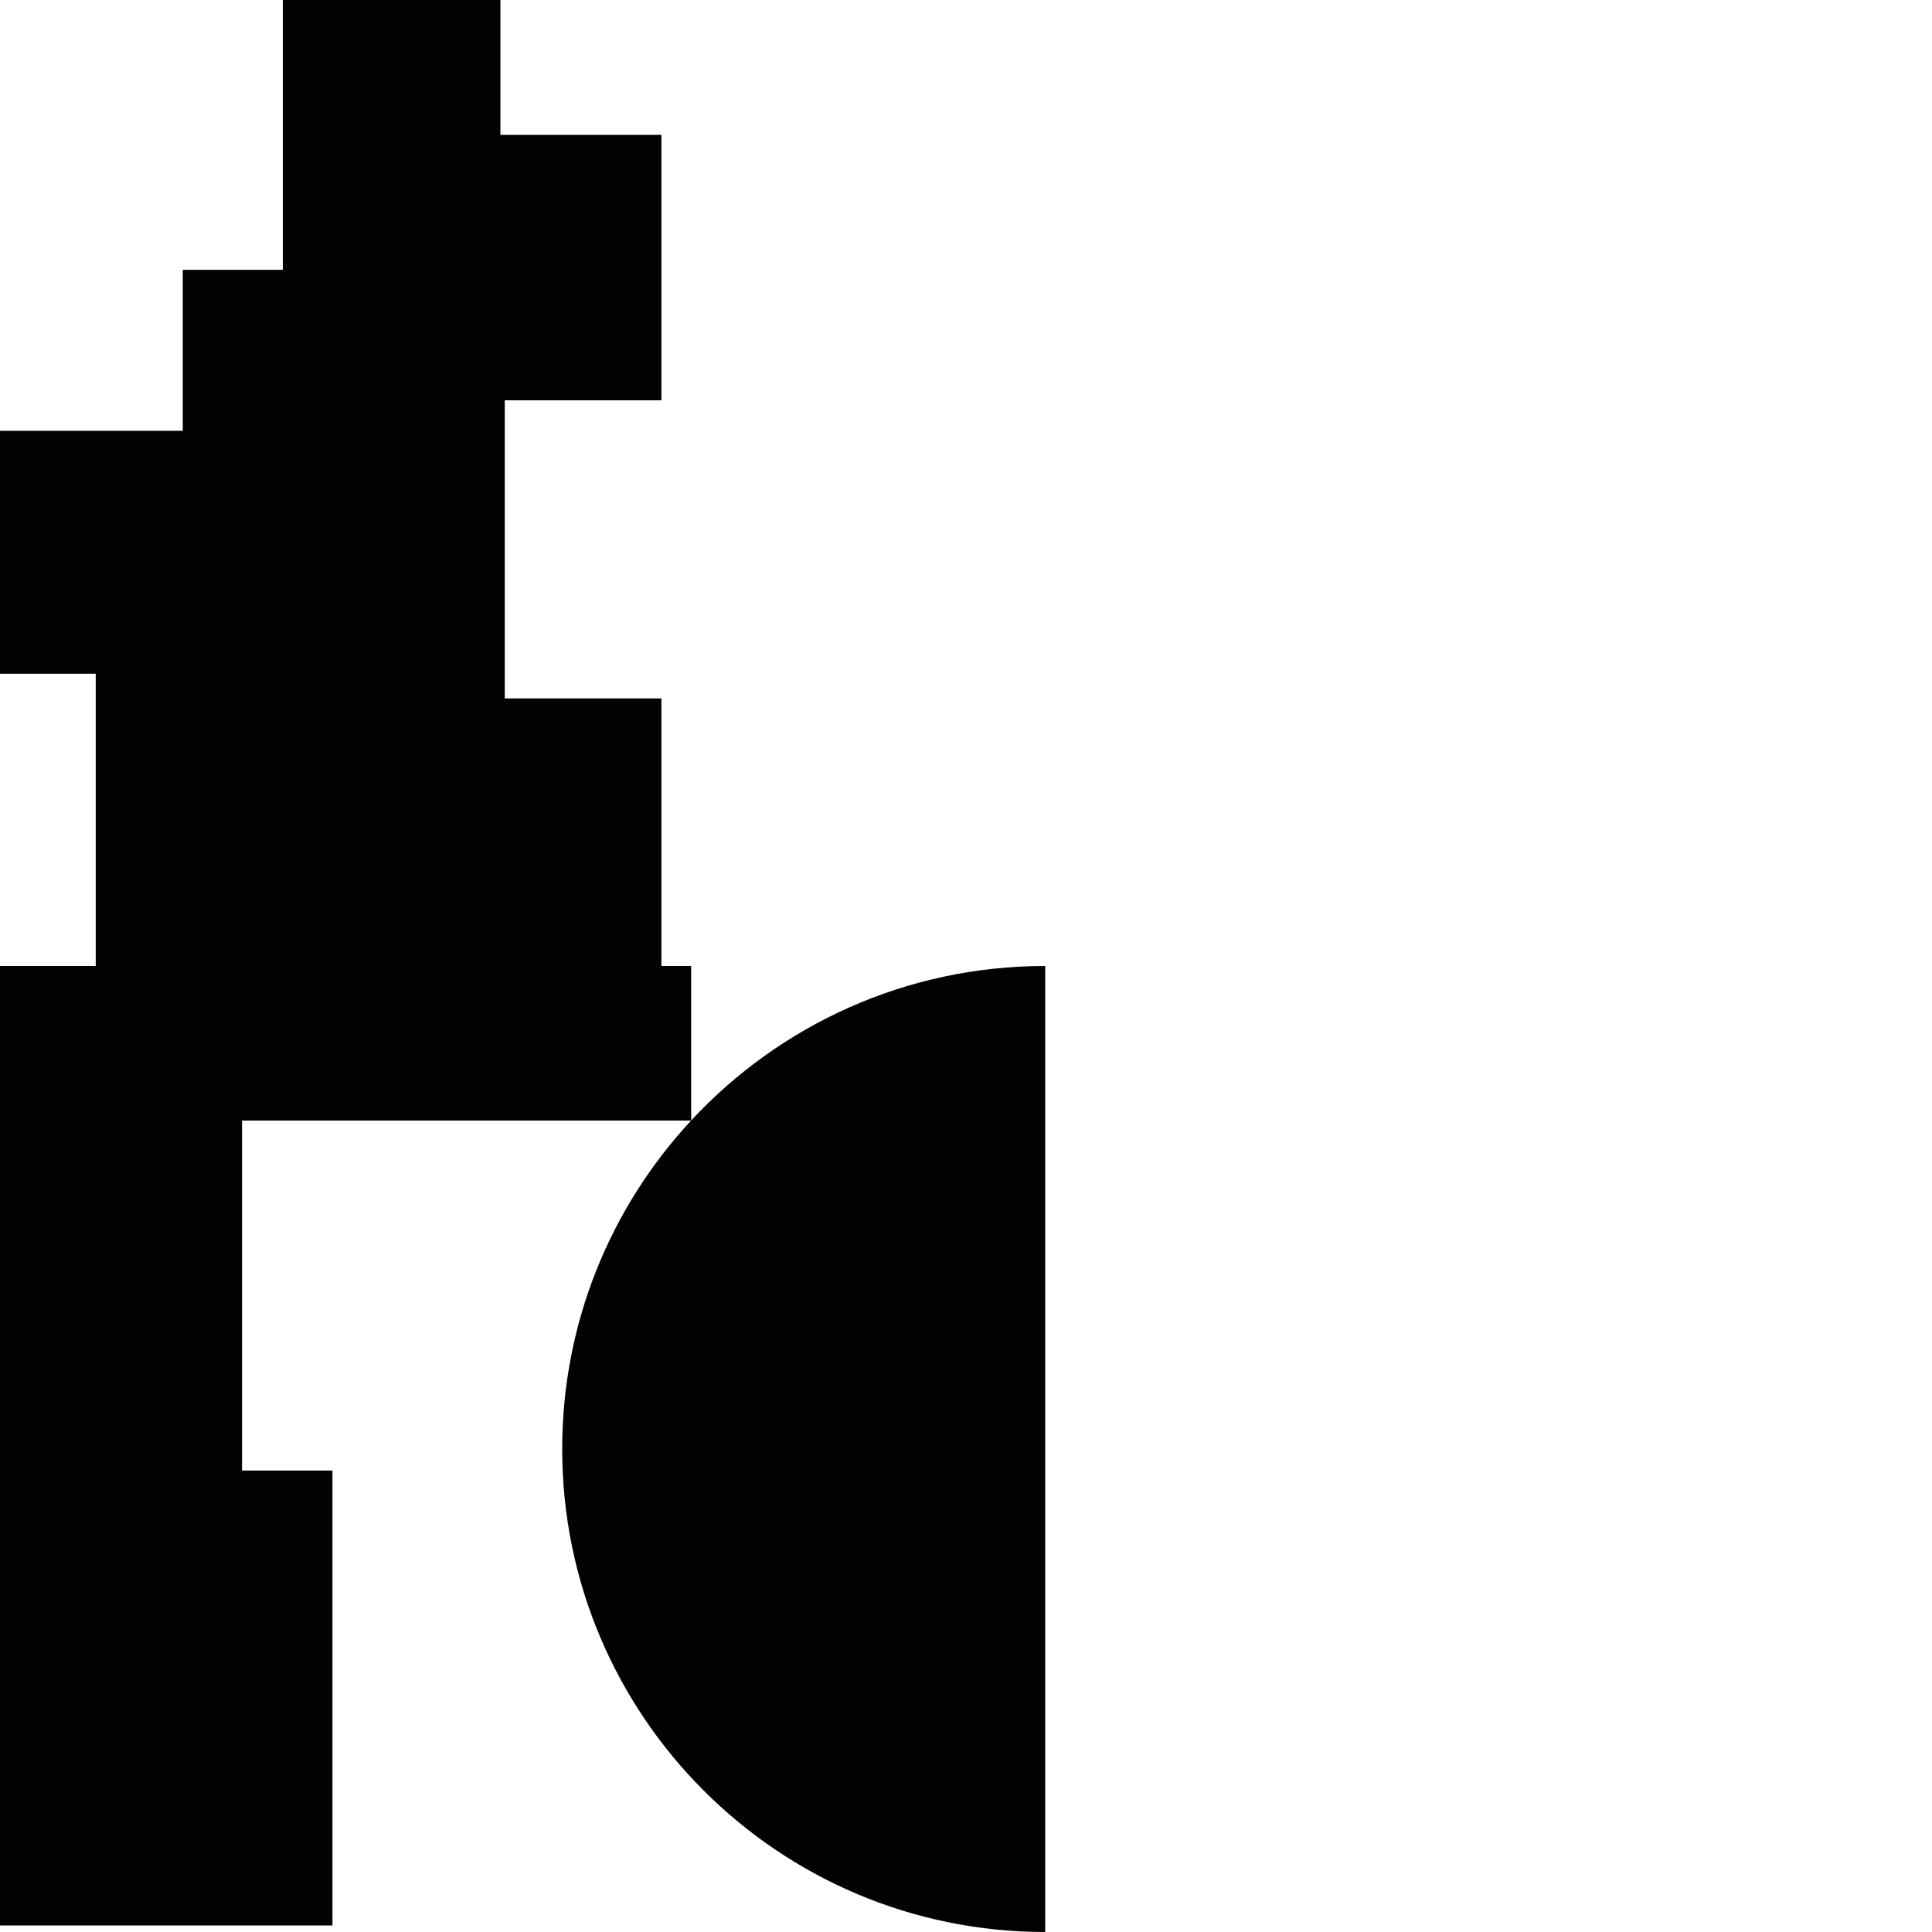 <?xml version="1.0" encoding="utf-8"?>
<!-- Generator: Adobe Illustrator 16.0.0, SVG Export Plug-In . SVG Version: 6.00 Build 0)  -->
<!DOCTYPE svg PUBLIC "-//W3C//DTD SVG 1.1//EN" "http://www.w3.org/Graphics/SVG/1.1/DTD/svg11.dtd">
<svg version="1.1" id="Calque_1" xmlns="http://www.w3.org/2000/svg" xmlns:xlink="http://www.w3.org/1999/xlink" x="0px" y="0px"
	 width="1190.551px" height="1190.551px" viewBox="0 0 1190.551 1190.551" enable-background="new 0 0 1190.551 1190.551"
	 xml:space="preserve">
<path fill="#010202" d="M425.914,690.47v-95.191h-18.333V430.371h-96.533v-183.68h96.533V83.124h-99.213V0H174.293v166.249h-61.671
	v99.213H0v149.706h58.993v180.11H0v591.246h204.87V906.178h-55.712V690.526h276.705c-49.279,53.108-79.423,124.221-79.423,202.384
	c0,164.384,133.258,297.642,297.64,297.642V595.272C557.888,595.271,480.269,631.921,425.914,690.47z"/>
</svg>
